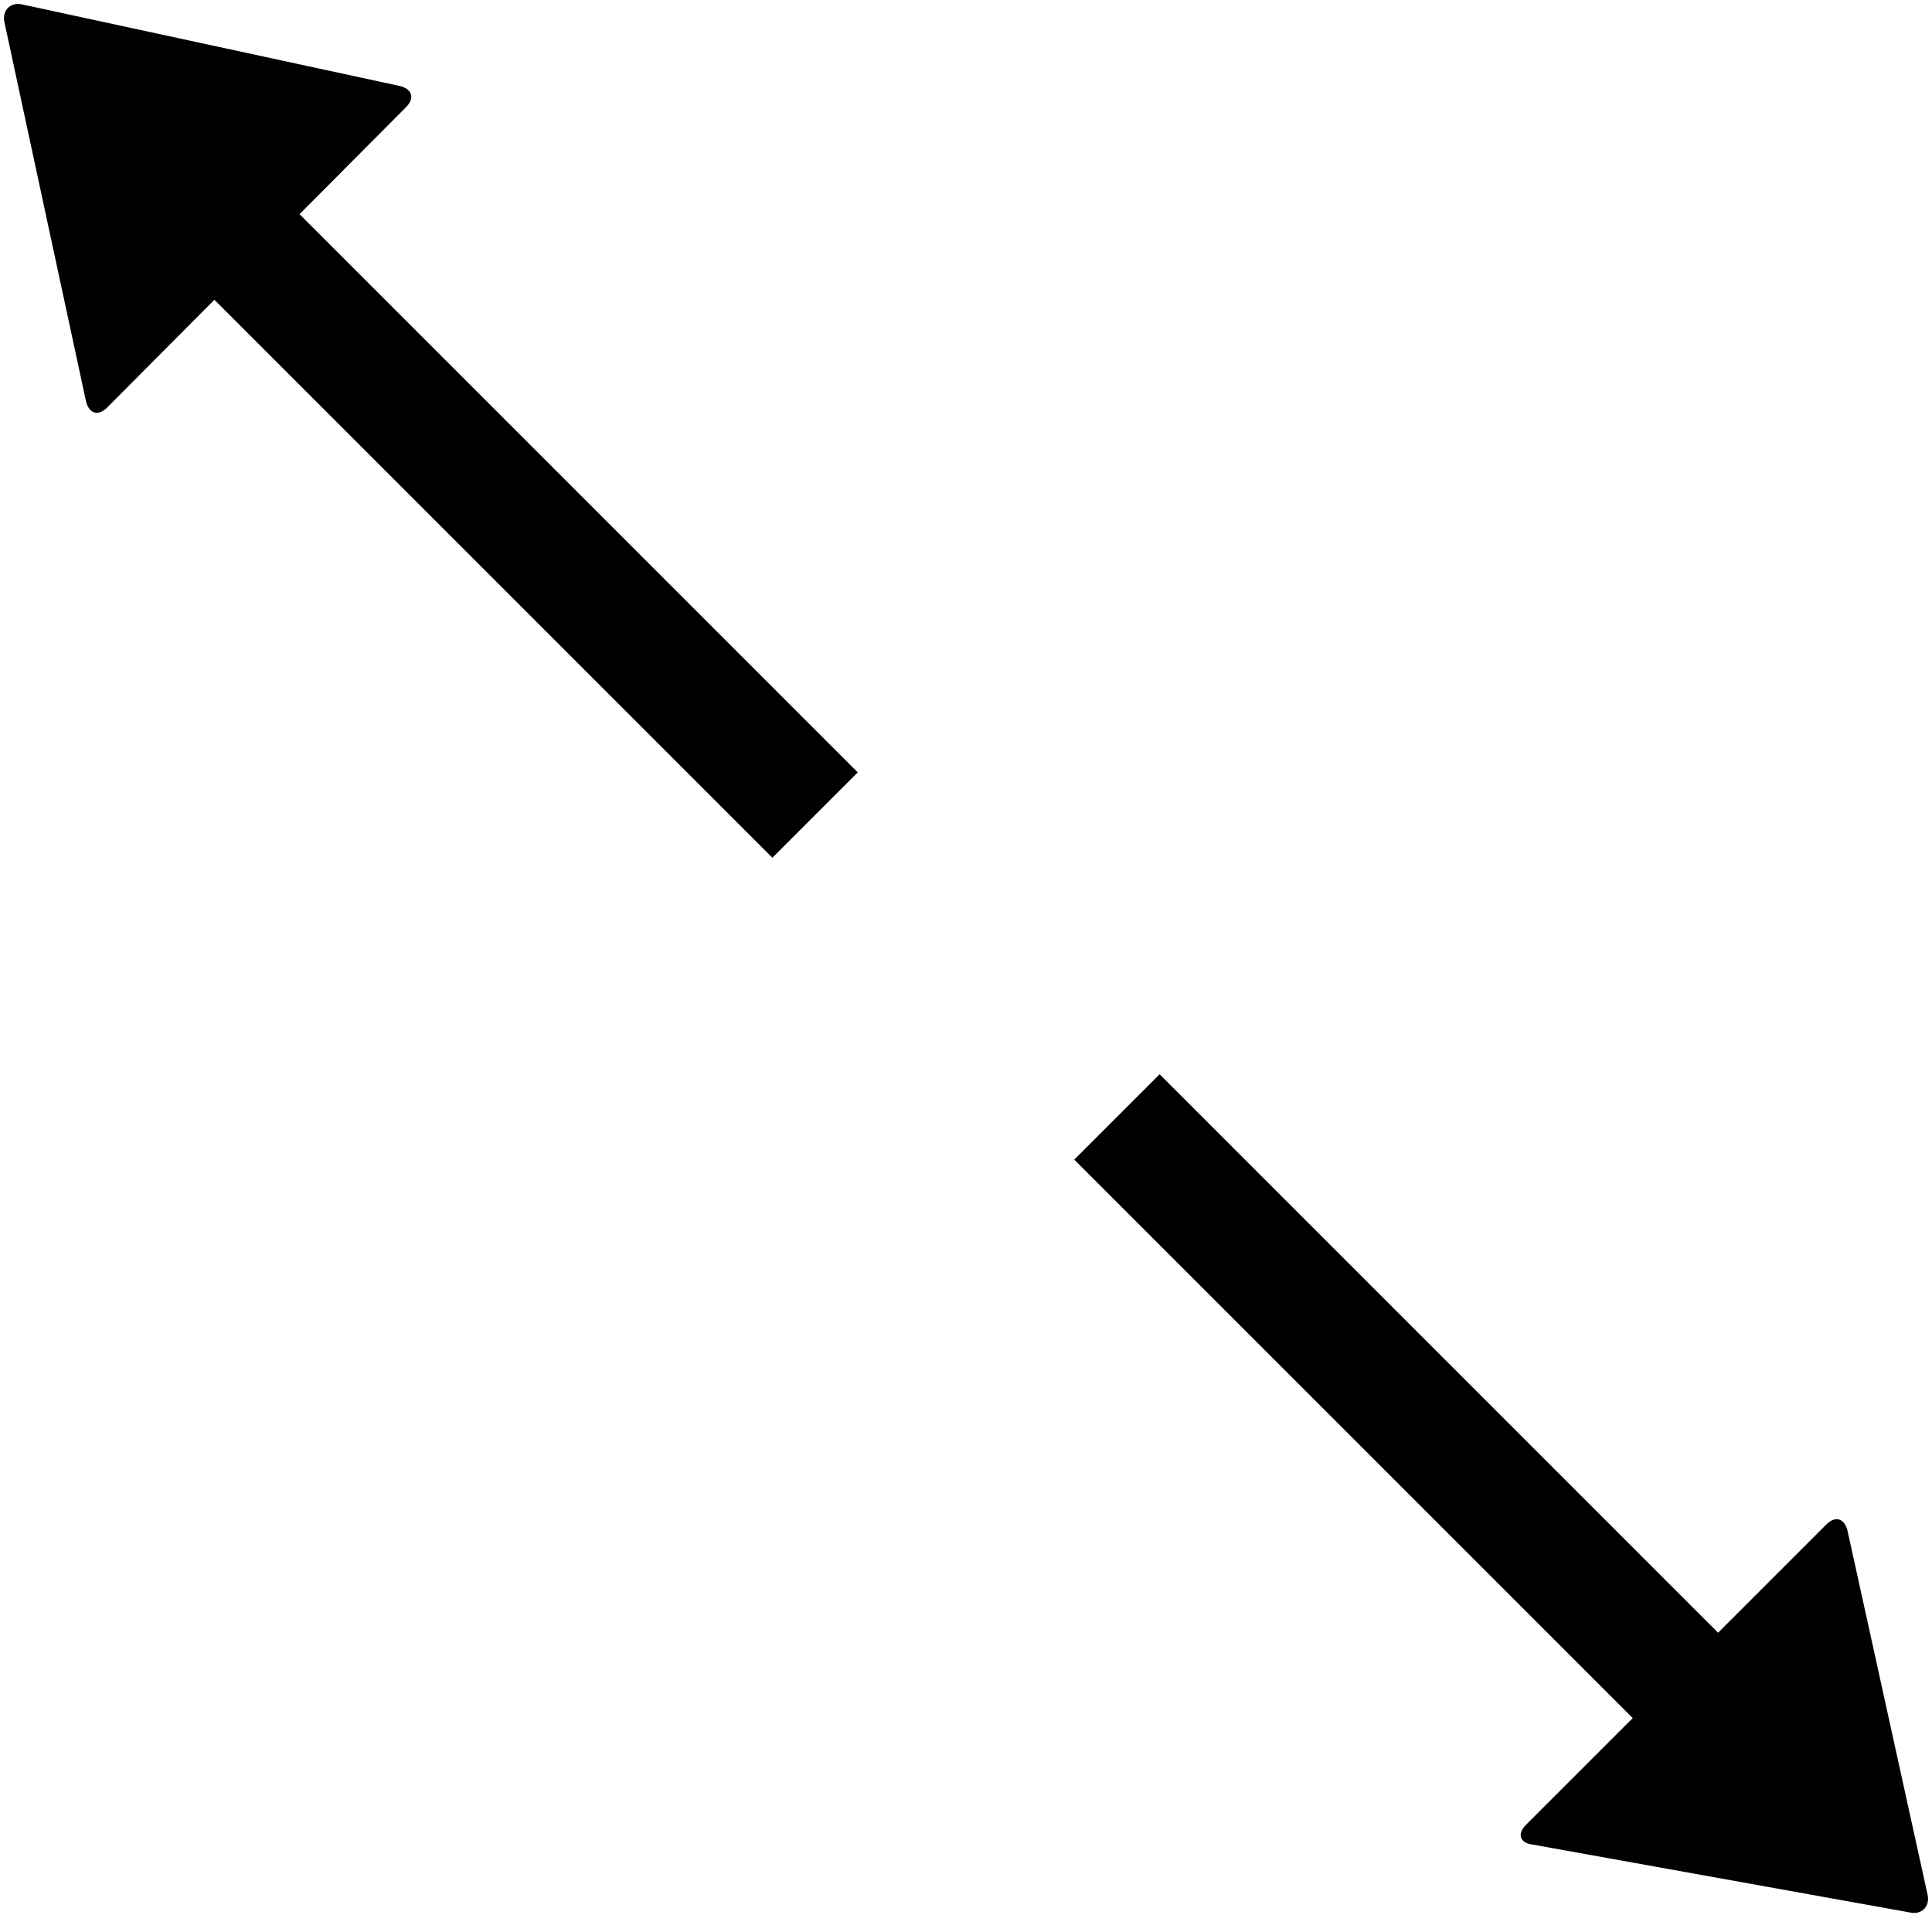<svg xmlns="http://www.w3.org/2000/svg" version="1.1" data-icon="fullscreen" width="128" height="128" class="iconic-fullscreen iconic-orientation-square injected-svg iconic iconic-md iconic-main" viewBox="0 0 128 128" data-src="/iconic/svg/fullscreen.svg">
  <g><title>Fullscreen</title></g>
  <g data-width="128" data-height="127" class="iconic-lg iconic-container" display="inline">
    <g class="iconic-fullscreen-enter">
      <path stroke="#000" stroke-width="8" stroke-miterlimit="10" class="iconic-fullscreen-enter-line iconic-fullscreen-enter-line-bottom iconic-property-stroke" d="M119 119l-45-45" fill="none"></path>
      <path d="M127.7 125.5l-5.3-24.1c-.2-.8-.8-1-1.4-.4l-19.9 19.9c-.6.6-.4 1.2.4 1.3l25 4.5c.8.2 1.4-.4 1.2-1.2z" class="iconic-fullscreen-enter-arrowhead iconic-fullscreen-enter-arrowhead-bottom iconic-property-fill"></path>
      <path stroke="#000" stroke-width="8" stroke-miterlimit="10" class="iconic-fullscreen-enter-line iconic-fullscreen-enter-line-top iconic-property-stroke" d="M11 11l43 43" fill="none"></path>
      <path d="M.3 1.5l5.4 25.1c.2.8.8 1 1.4.4l19.8-19.9c.6-.6.4-1.2-.4-1.4l-25-5.4c-.8-.2-1.4.4-1.2 1.2z" class="iconic-fullscreen-enter-arrowhead iconic-fullscreen-enter-arrowhead-top iconic-property-fill"></path>
    </g>
    <g class="iconic-fullscreen-exit" display="none">
      <path stroke="#000" stroke-width="8" stroke-linecap="square" stroke-miterlimit="10" class="iconic-fullscreen-exit-line iconic-fullscreen-exit-line-bottom iconic-property-stroke" d="M83.5 83.5l38.5 38.5" fill="none"></path>
      <path d="M74.3 75.5l5.4 25.1c.2.8.8 1 1.4.4l19.9-19.9c.6-.6.4-1.2-.4-1.4l-25.1-5.4c-.8-.2-1.4.4-1.2 1.2z" class="iconic-fullscreen-exit-arrowhead iconic-fullscreen-exit-arrowhead-bottom iconic-property-fill"></path>
      <path stroke="#000" stroke-width="8" stroke-linecap="square" stroke-miterlimit="10" class="iconic-fullscreen-exit-line iconic-fullscreen-exit-line-top iconic-property-stroke" d="M44.5 44.5l-38.5-38.5" fill="none"></path>
      <path d="M53.7 52.5l-5.4-25.1c-.2-.8-.8-1-1.4-.4l-19.8 19.9c-.6.6-.4 1.2.4 1.4l25.1 5.4c.7.2 1.3-.4 1.1-1.2z" class="iconic-fullscreen-exit-arrowhead iconic-fullscreen-exit-arrowhead-top iconic-property-fill"></path>
    </g>
  </g>
  <g data-width="32" data-height="32" class="iconic-md iconic-container" display="none" transform="scale(4)">
    <g class="iconic-fullscreen-enter">
      <path stroke="#000" stroke-width="3" stroke-miterlimit="10" class="iconic-fullscreen-enter-line iconic-fullscreen-enter-line-bottom iconic-property-stroke" d="M29 29l-10-10" fill="none"></path>
      <path d="M31.5 31.9l-6-.9c-.3 0-.3-.2-.1-.4l5.3-5.3c.2-.2.4-.1.4.1l.9 6c0 .4-.2.6-.5.5z" class="iconic-fullscreen-enter-arrowhead iconic-fullscreen-enter-arrowhead-bottom iconic-property-fill"></path>
      <path stroke="#000" stroke-width="3" stroke-miterlimit="10" class="iconic-fullscreen-enter-line iconic-fullscreen-enter-line-top iconic-property-stroke" d="M3 3l10 10" fill="none"></path>
      <path d="M.5.1l6 .9c.3 0 .3.2.1.4l-5.2 5.2c-.2.2-.4.2-.5-.1l-.9-6c0-.3.2-.5.5-.4z" class="iconic-fullscreen-enter-arrowhead iconic-fullscreen-enter-arrowhead-top iconic-property-fill"></path>
    </g>
    <g class="iconic-fullscreen-exit" display="none">
      <path stroke="#000" stroke-width="3" stroke-miterlimit="10" class="iconic-fullscreen-exit-line iconic-fullscreen-exit-line-bottom iconic-property-stroke" d="M21 21l10 10" fill="none"></path>
      <path d="M18.5 18.1l6 .9c.3 0 .3.2.1.4l-5.3 5.3c-.2.2-.4.1-.4-.1l-.9-6c0-.4.2-.6.5-.5z" class="iconic-fullscreen-exit-arrowhead iconic-fullscreen-exit-arrowhead-bottom iconic-property-fill"></path>
      <path stroke="#000" stroke-width="3" stroke-miterlimit="10" class="iconic-fullscreen-exit-line iconic-fullscreen-exit-line-top iconic-property-stroke" d="M11 11l-10-10" fill="none"></path>
      <path d="M13.5 13.9l-6-.9c-.3 0-.3-.2-.1-.4l5.3-5.3c.2-.2.4-.1.4.1l.9 6c0 .4-.2.6-.5.5z" class="iconic-fullscreen-exit-arrowhead iconic-fullscreen-exit-arrowhead-top iconic-property-fill"></path>
    </g>
  </g>
  <g data-width="16" data-height="16" class="iconic-sm iconic-container" display="none" transform="scale(8)">
    <g class="iconic-fullscreen-enter">
      <path stroke="#000" stroke-width="2" stroke-miterlimit="10" class="iconic-fullscreen-enter-line iconic-fullscreen-enter-line-bottom iconic-property-stroke" d="M13 13l-3-3" fill="none"></path>
      <path class="iconic-fullscreen-enter-arrowhead iconic-fullscreen-enter-arrowhead-bottom iconic-property-fill" d="M16 16v-6l-6 6z"></path>
      <path stroke="#000" stroke-width="2" stroke-miterlimit="10" class="iconic-fullscreen-enter-line iconic-fullscreen-enter-line-top iconic-property-stroke" d="M3 3l3 3" fill="none"></path>
      <path class="iconic-fullscreen-enter-arrowhead iconic-fullscreen-enter-arrowhead-top iconic-property-fill" d="M0 0v6l6-6z"></path>
    </g>
    <g class="iconic-fullscreen-exit" display="none">
      <path stroke="#000" stroke-width="2" stroke-miterlimit="10" class="iconic-fullscreen-exit-line iconic-fullscreen-exit-line-bottom iconic-property-stroke" d="M12 12.1l3 2.9" fill="none"></path>
      <path class="iconic-fullscreen-exit-arrowhead iconic-fullscreen-exit-arrowhead-bottom iconic-property-fill" d="M10 10v6l6-6z"></path>
      <path stroke="#000" stroke-width="2" stroke-miterlimit="10" class="iconic-fullscreen-exit-line iconic-fullscreen-exit-line-top iconic-property-stroke" d="M4 4l-3-3" fill="none"></path>
      <path class="iconic-fullscreen-exit-arrowhead iconic-fullscreen-exit-arrowhead-top iconic-property-fill" d="M6 6v-6l-6 6z"></path>
    </g>
  </g>

</svg>